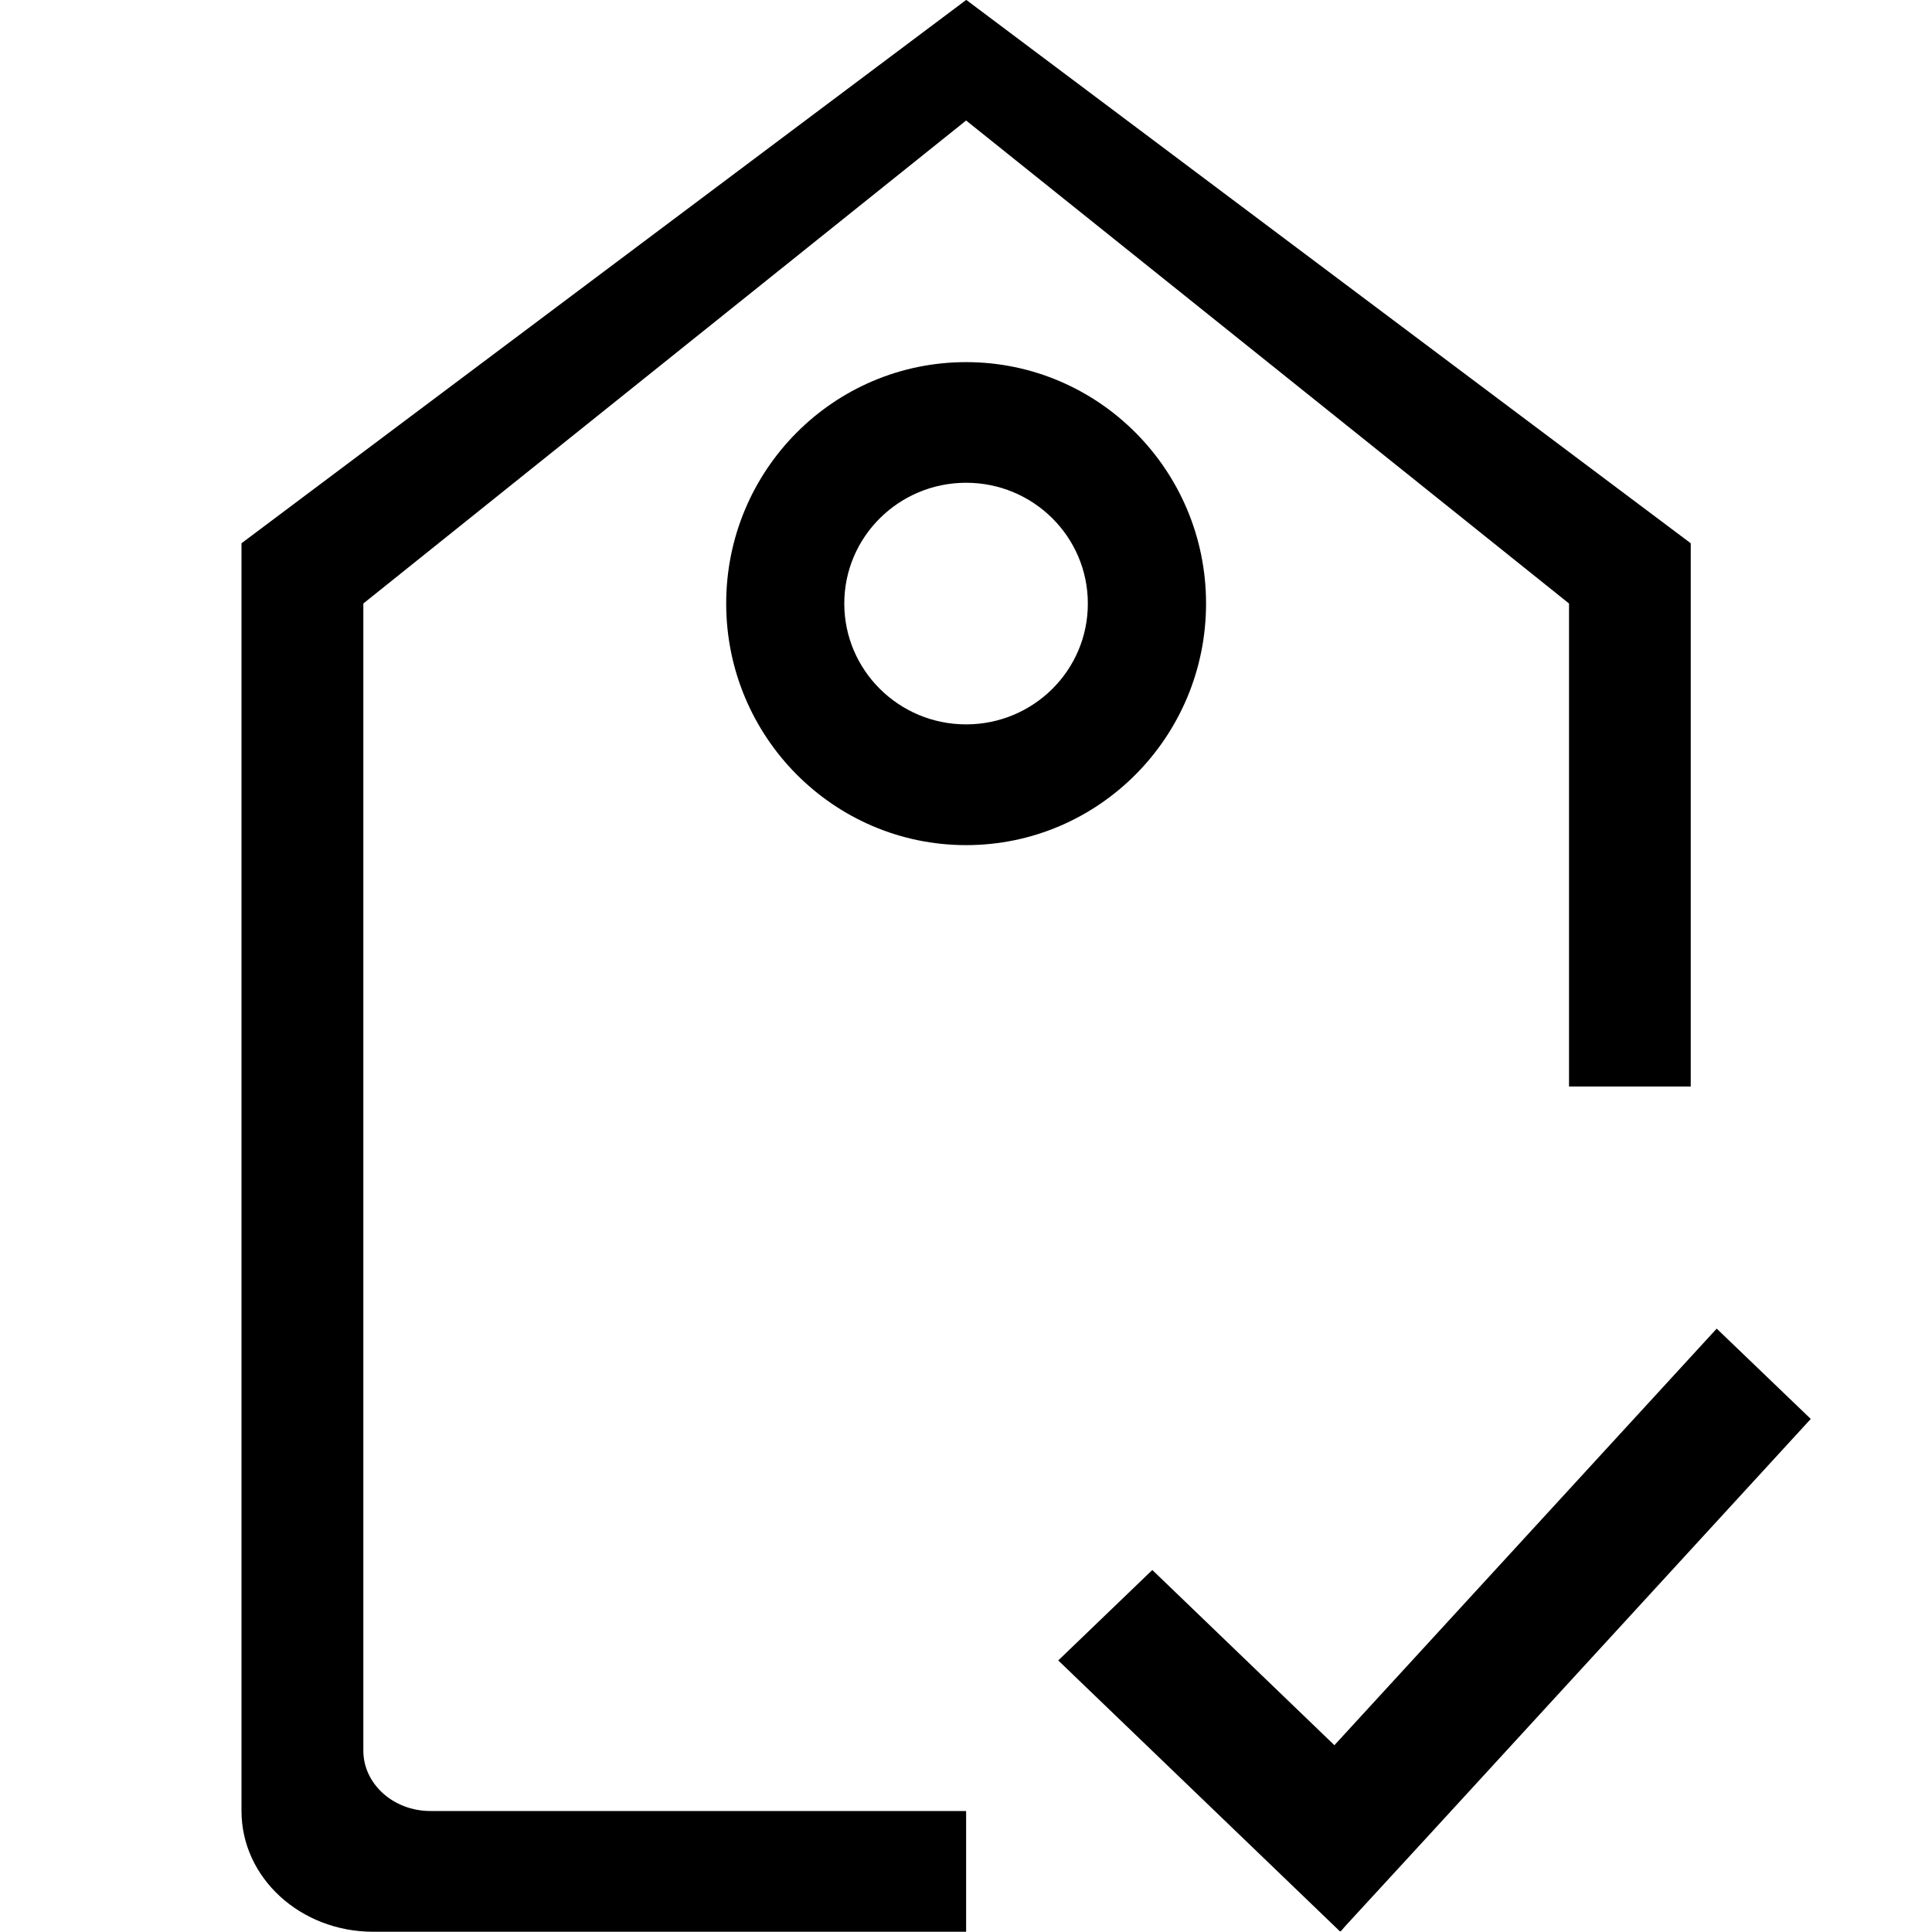<?xml version="1.0" encoding="iso-8859-1"?>
<!-- Generator: Adobe Illustrator 16.0.0, SVG Export Plug-In . SVG Version: 6.00 Build 0)  -->
<!DOCTYPE svg PUBLIC "-//W3C//DTD SVG 1.1//EN" "http://www.w3.org/Graphics/SVG/1.1/DTD/svg11.dtd">
<svg version="1.1" xmlns="http://www.w3.org/2000/svg" xmlns:xlink="http://www.w3.org/1999/xlink" x="0px" y="0px" width="16px"
	 height="16px" viewBox="0 0 16 16" style="enable-background:new 0 0 16 16;" xml:space="preserve">
<g id="_x33_4-ecommerce_-_price_tag_tick_done" style="enable-background:new    ;">
	<path d="M3.009,14.498v-9.5l4.992-4l4.993,4v4h1.008V4.499l-6-4.5L2,4.499v10.499c0,0.553,0.488,1,1.091,1h4.91v-1H3.564
		C3.258,14.998,3.009,14.774,3.009,14.498z M14.217,11.003l-3.166,3.45l-1.508-1.451l-0.779,0.749l2.333,2.244l0.002-0.003
		l0.004,0.003l0.039-0.045l0.688-0.748l3.166-3.451L14.217,11.003z M9.988,4.998c0-1.104-0.891-1.999-1.987-1.999
		c-1.098,0-1.987,0.895-1.987,1.999s0.89,2.001,1.987,2.001C9.098,6.999,9.988,6.103,9.988,4.998z M8.001,5.999
		c-0.557,0-1.009-0.448-1.009-1.001c0-0.552,0.452-1,1.009-1c0.557,0,1.008,0.448,1.008,1C9.01,5.551,8.558,5.999,8.001,5.999z"/>
</g>
<g id="Layer_1">
</g>
</svg>
